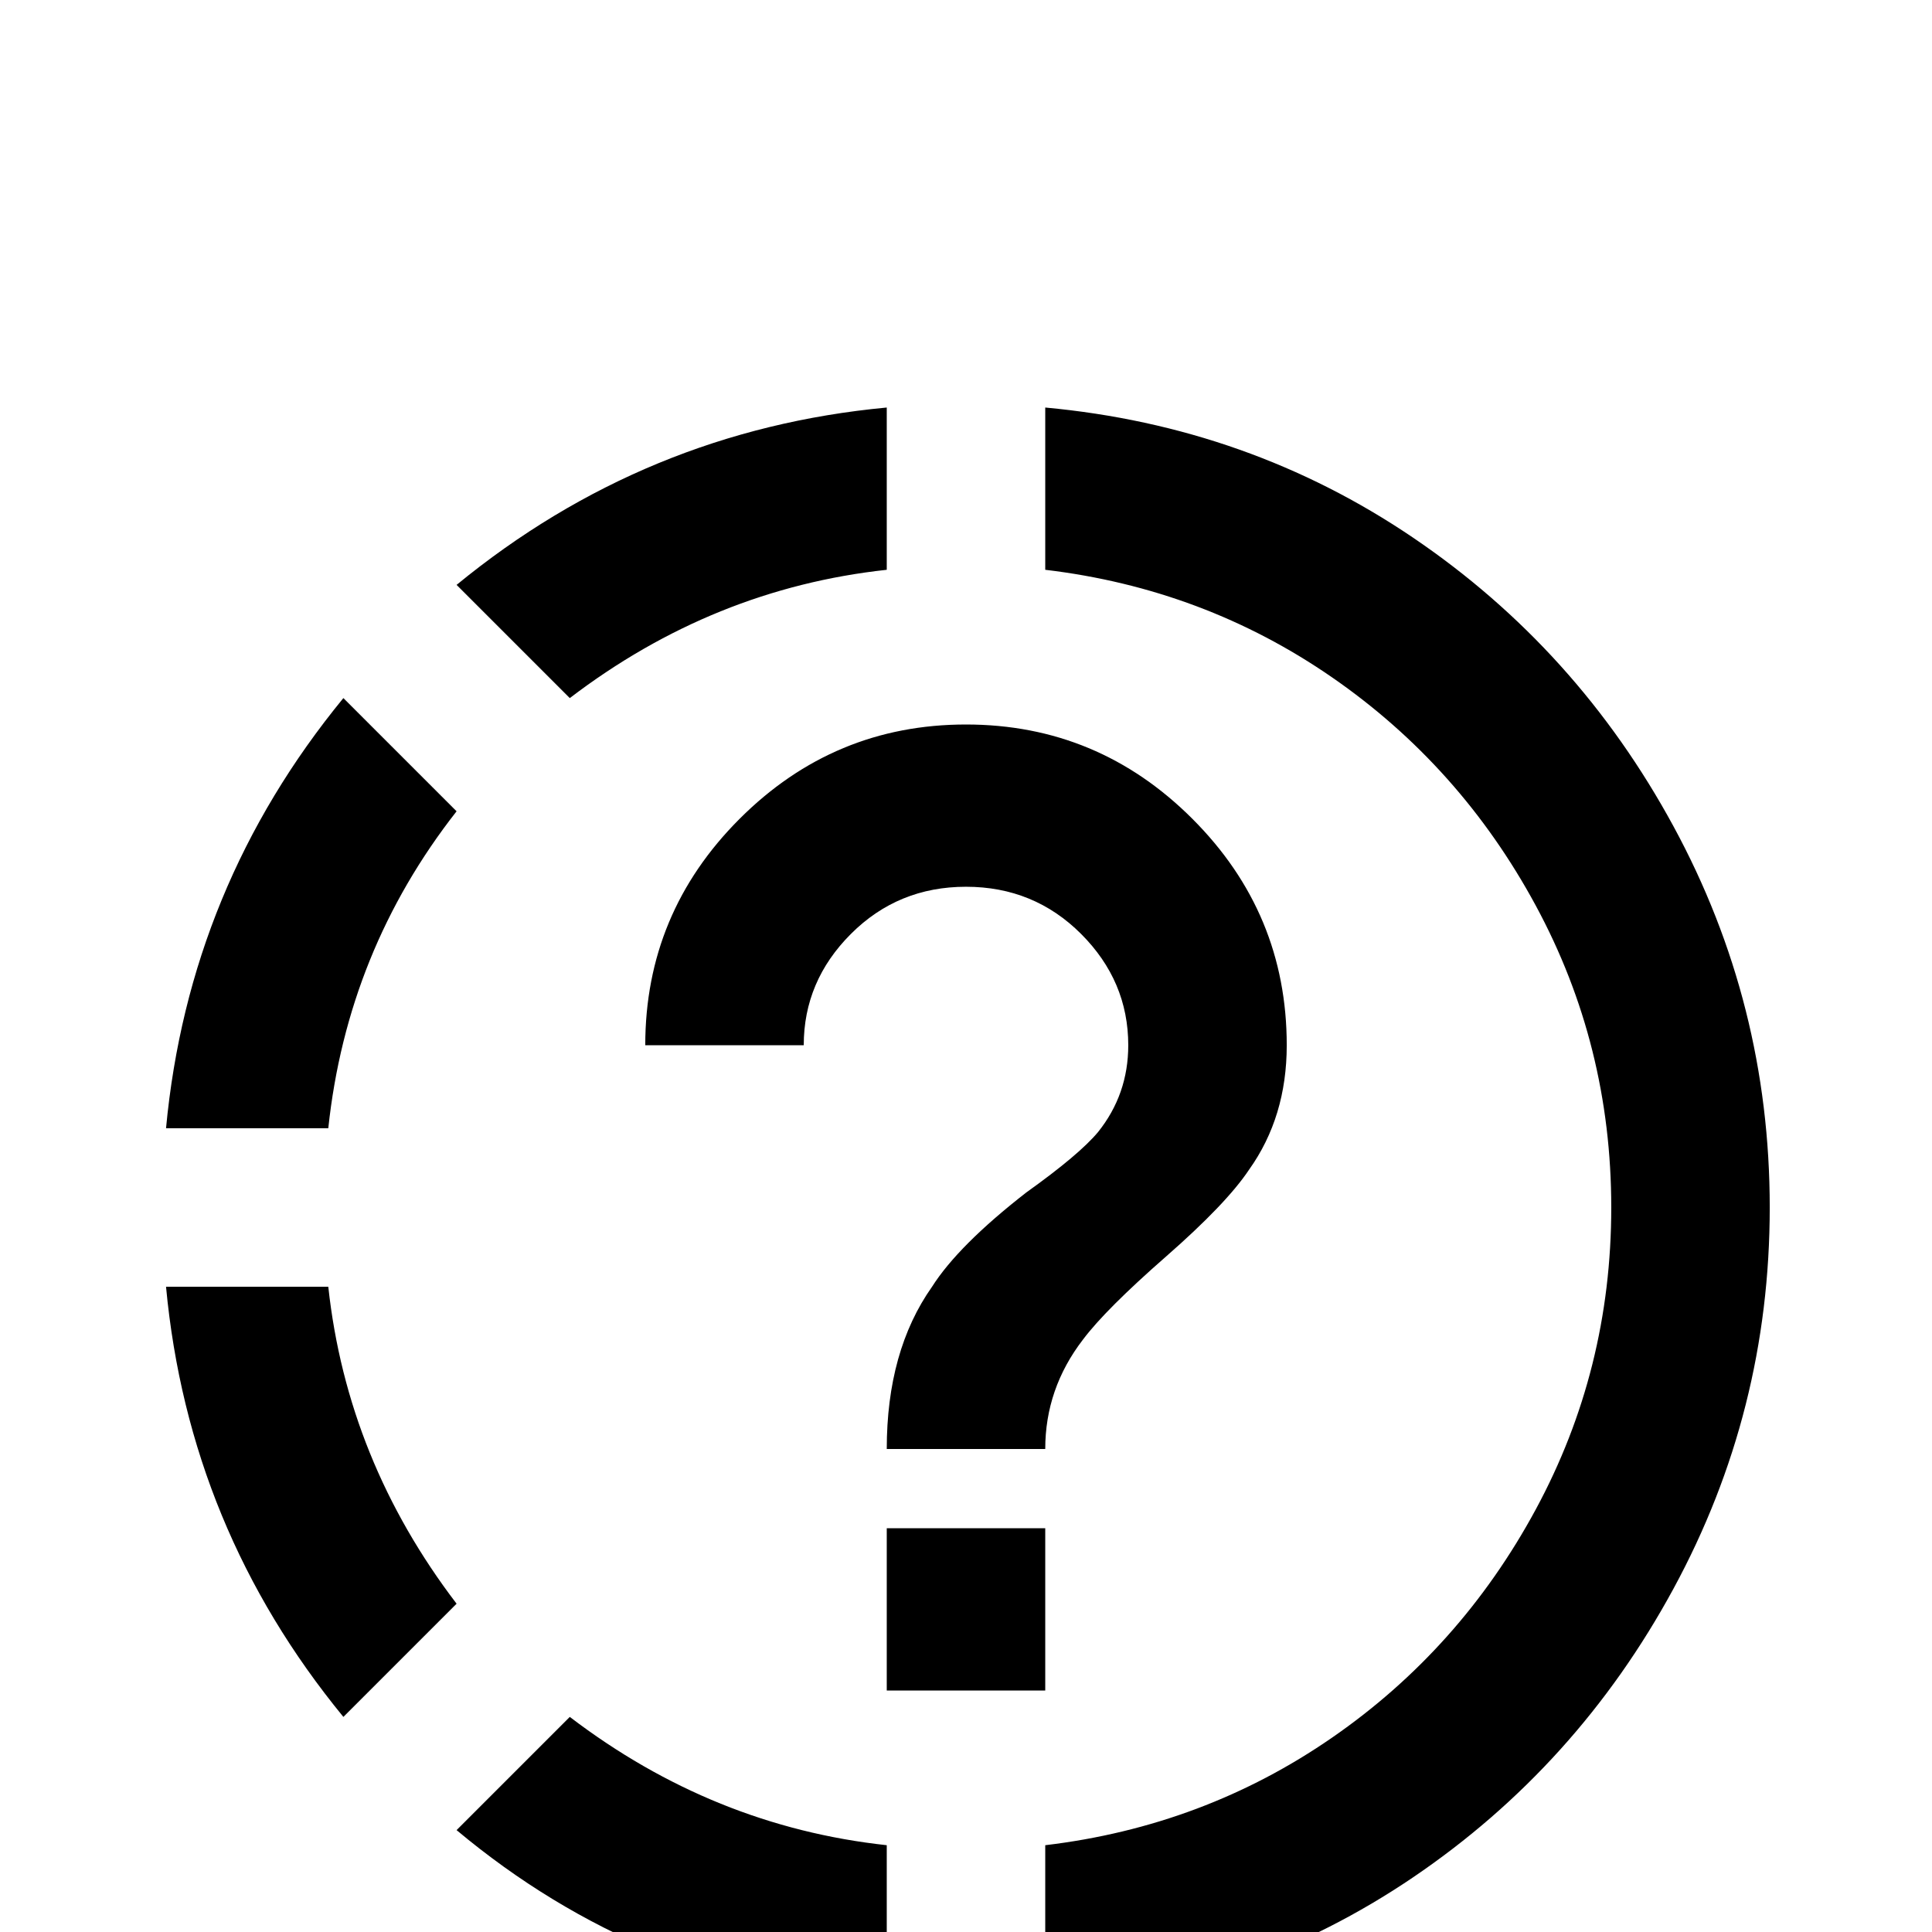 <svg xmlns="http://www.w3.org/2000/svg" viewBox="0 -512 512 512">
	<path fill="#000000" d="M277 -64H235V-107H277ZM277 -128H235Q235 -154 247 -171Q254 -182 272 -196Q286 -206 291 -212Q299 -222 299 -235Q299 -252 286.5 -264.5Q274 -277 256 -277Q238 -277 225.5 -264.5Q213 -252 213 -235H171Q171 -270 196 -295Q221 -320 256 -320Q291 -320 316 -295Q341 -270 341 -235Q341 -216 331 -202Q325 -193 309 -179Q293 -165 287 -157Q277 -144 277 -128ZM469 -192Q469 -138 443.5 -91Q418 -44 374.5 -14.5Q331 15 277 20V-23Q319 -28 353 -51.5Q387 -75 407 -112Q427 -149 427 -192Q427 -235 407 -272Q387 -309 353 -332.5Q319 -356 277 -361V-404Q331 -399 374.5 -369.5Q418 -340 443.5 -293Q469 -246 469 -192ZM235 -404V-361Q189 -356 151 -327L121 -357Q171 -398 235 -404ZM87 -213H44Q50 -277 91 -327L121 -297Q92 -260 87 -213ZM235 -23V20Q170 14 121 -27L151 -57Q189 -28 235 -23ZM44 -171H87Q92 -125 121 -87L91 -57Q50 -107 44 -171Z"/>
</svg>